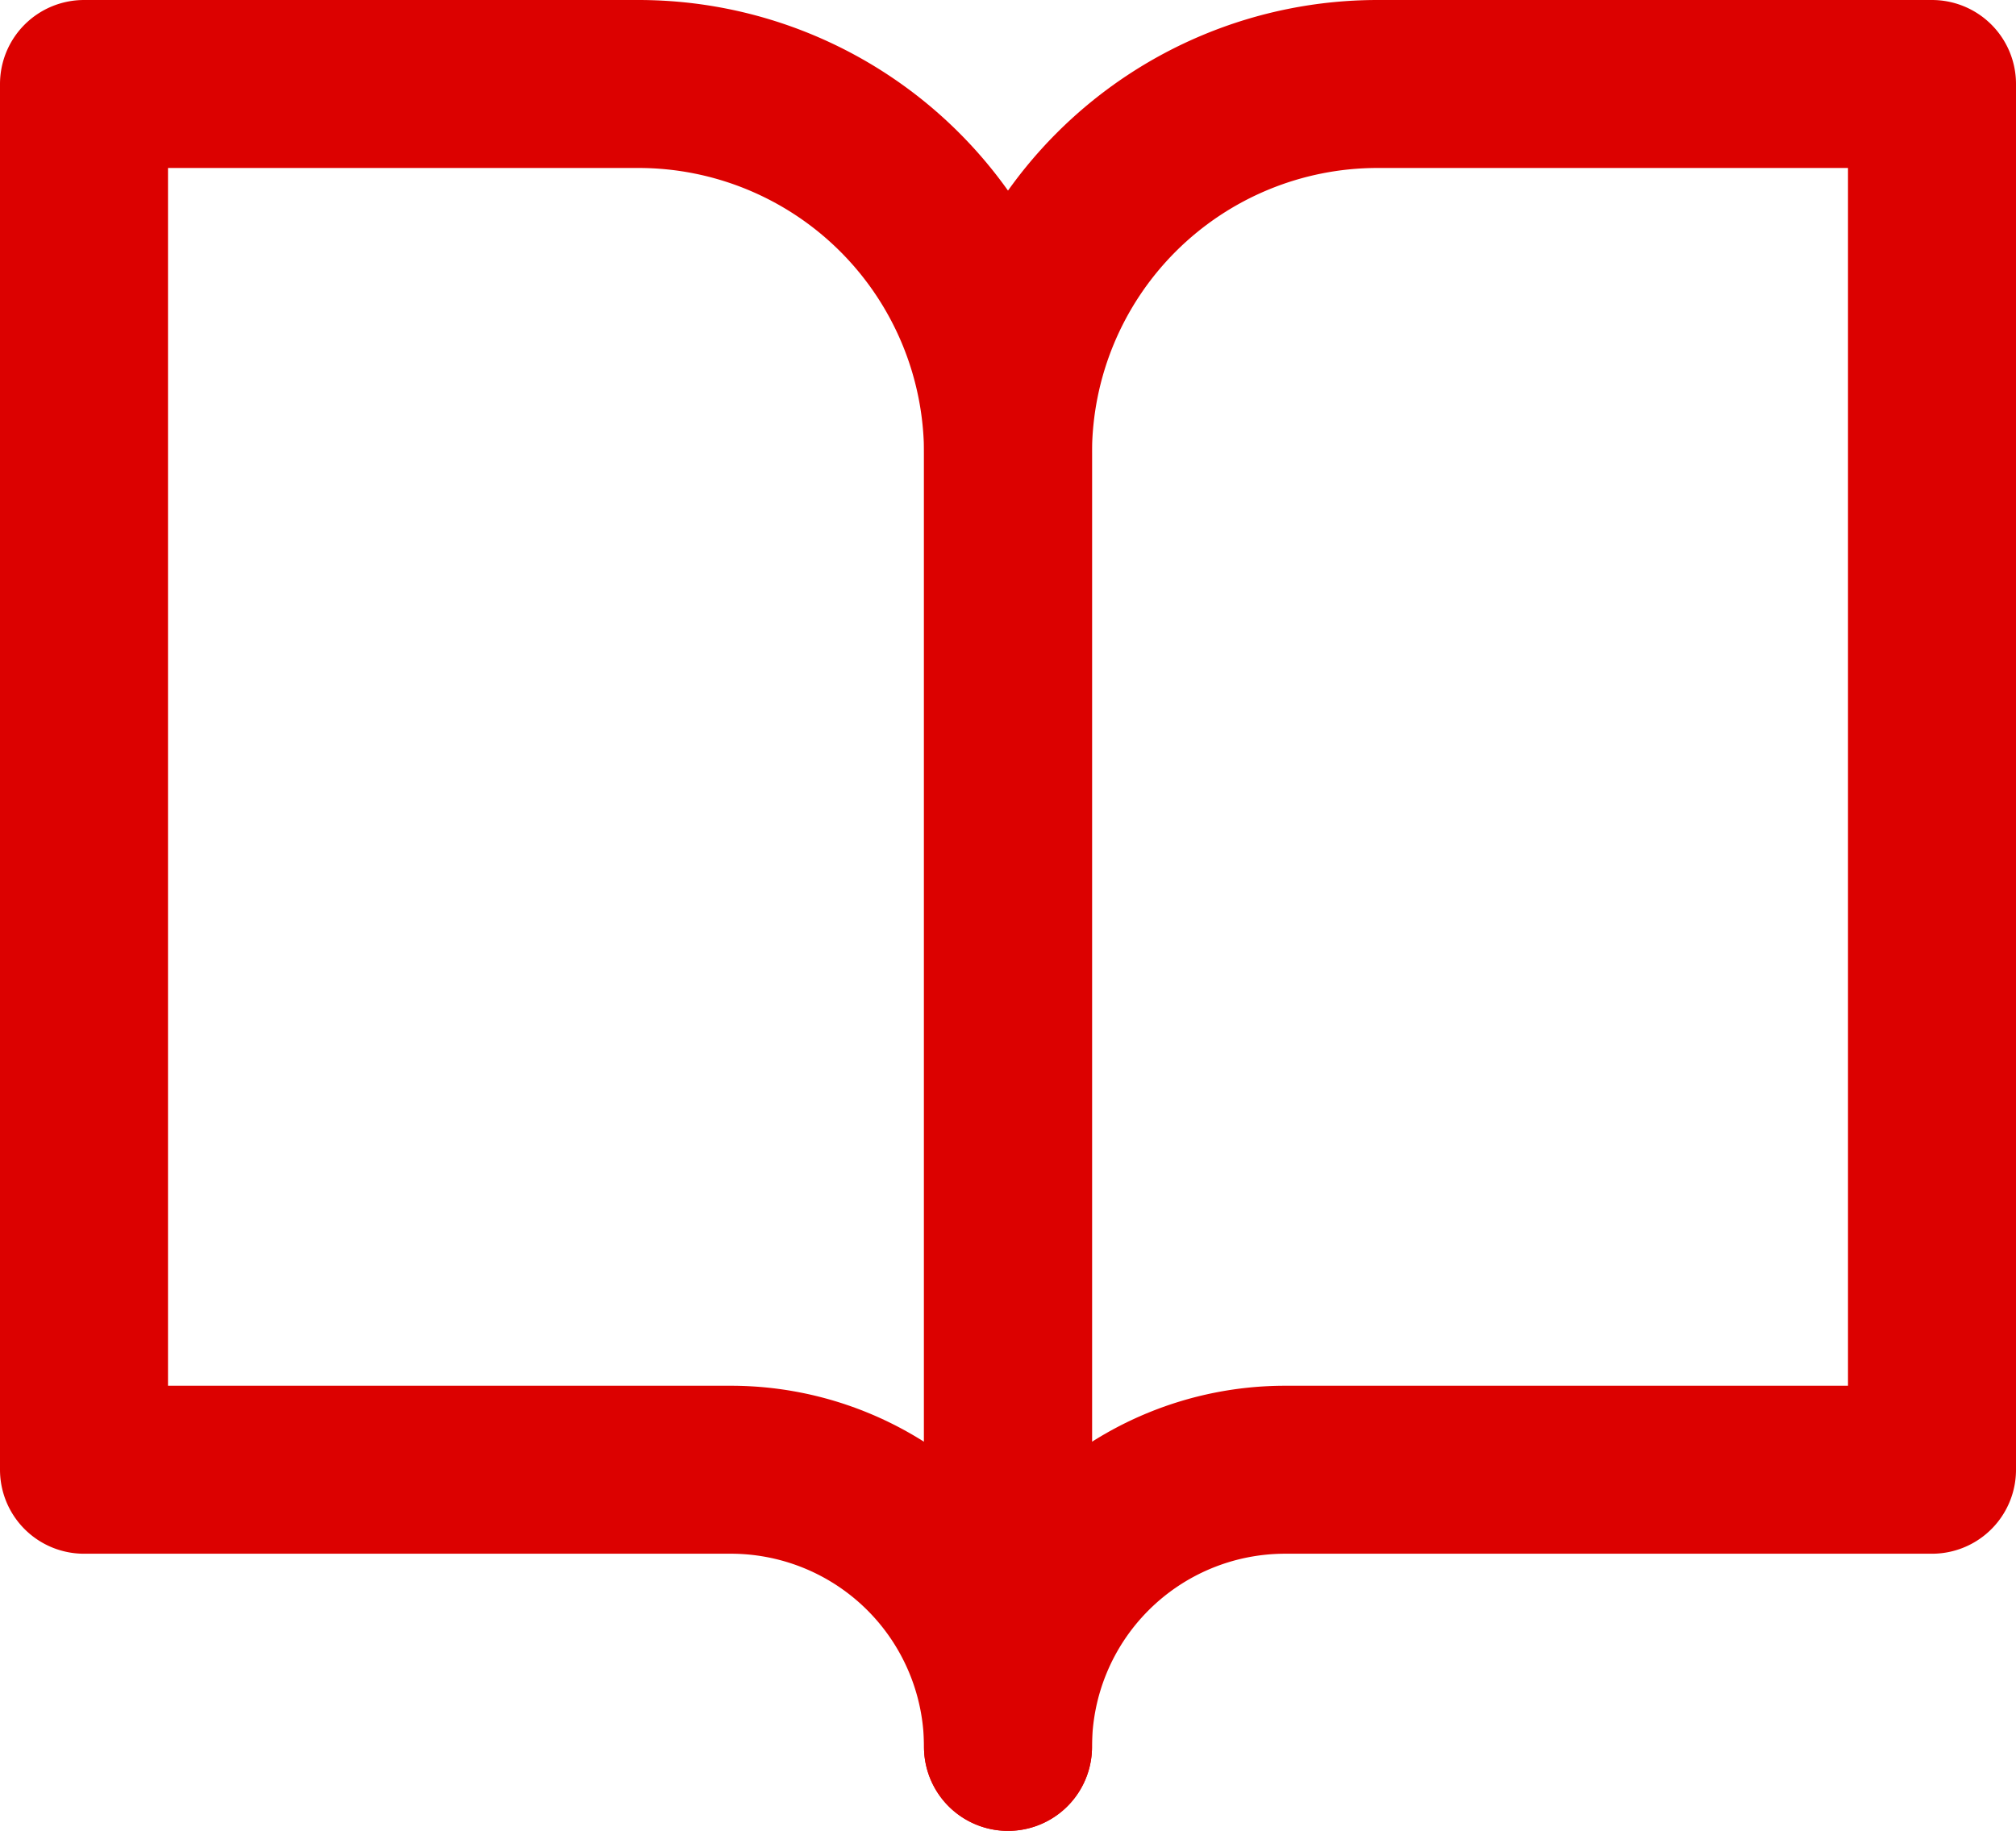<svg xmlns="http://www.w3.org/2000/svg" width="24" height="21.8" viewBox="0 0 24 21.8">
  <g id="Icon_feather-book-open" data-name="Icon feather-book-open" transform="translate(-2 -3.5)">
    <path id="Path_21" data-name="Path 21" d="M3,4.5H9.6A4.4,4.4,0,0,1,14,8.9V24.3A3.3,3.3,0,0,0,10.7,21H3Z" fill="none" stroke="#dc0100" stroke-linecap="round" stroke-linejoin="round" stroke-width="2"/>
    <path id="Path_22" data-name="Path 22" d="M29,4.5H22.4A4.4,4.4,0,0,0,18,8.9V24.3A3.3,3.3,0,0,1,21.3,21H29Z" transform="translate(-4)" fill="none" stroke="#dc0100" stroke-linecap="round" stroke-linejoin="round" stroke-width="2"/>
  </g>
</svg>
